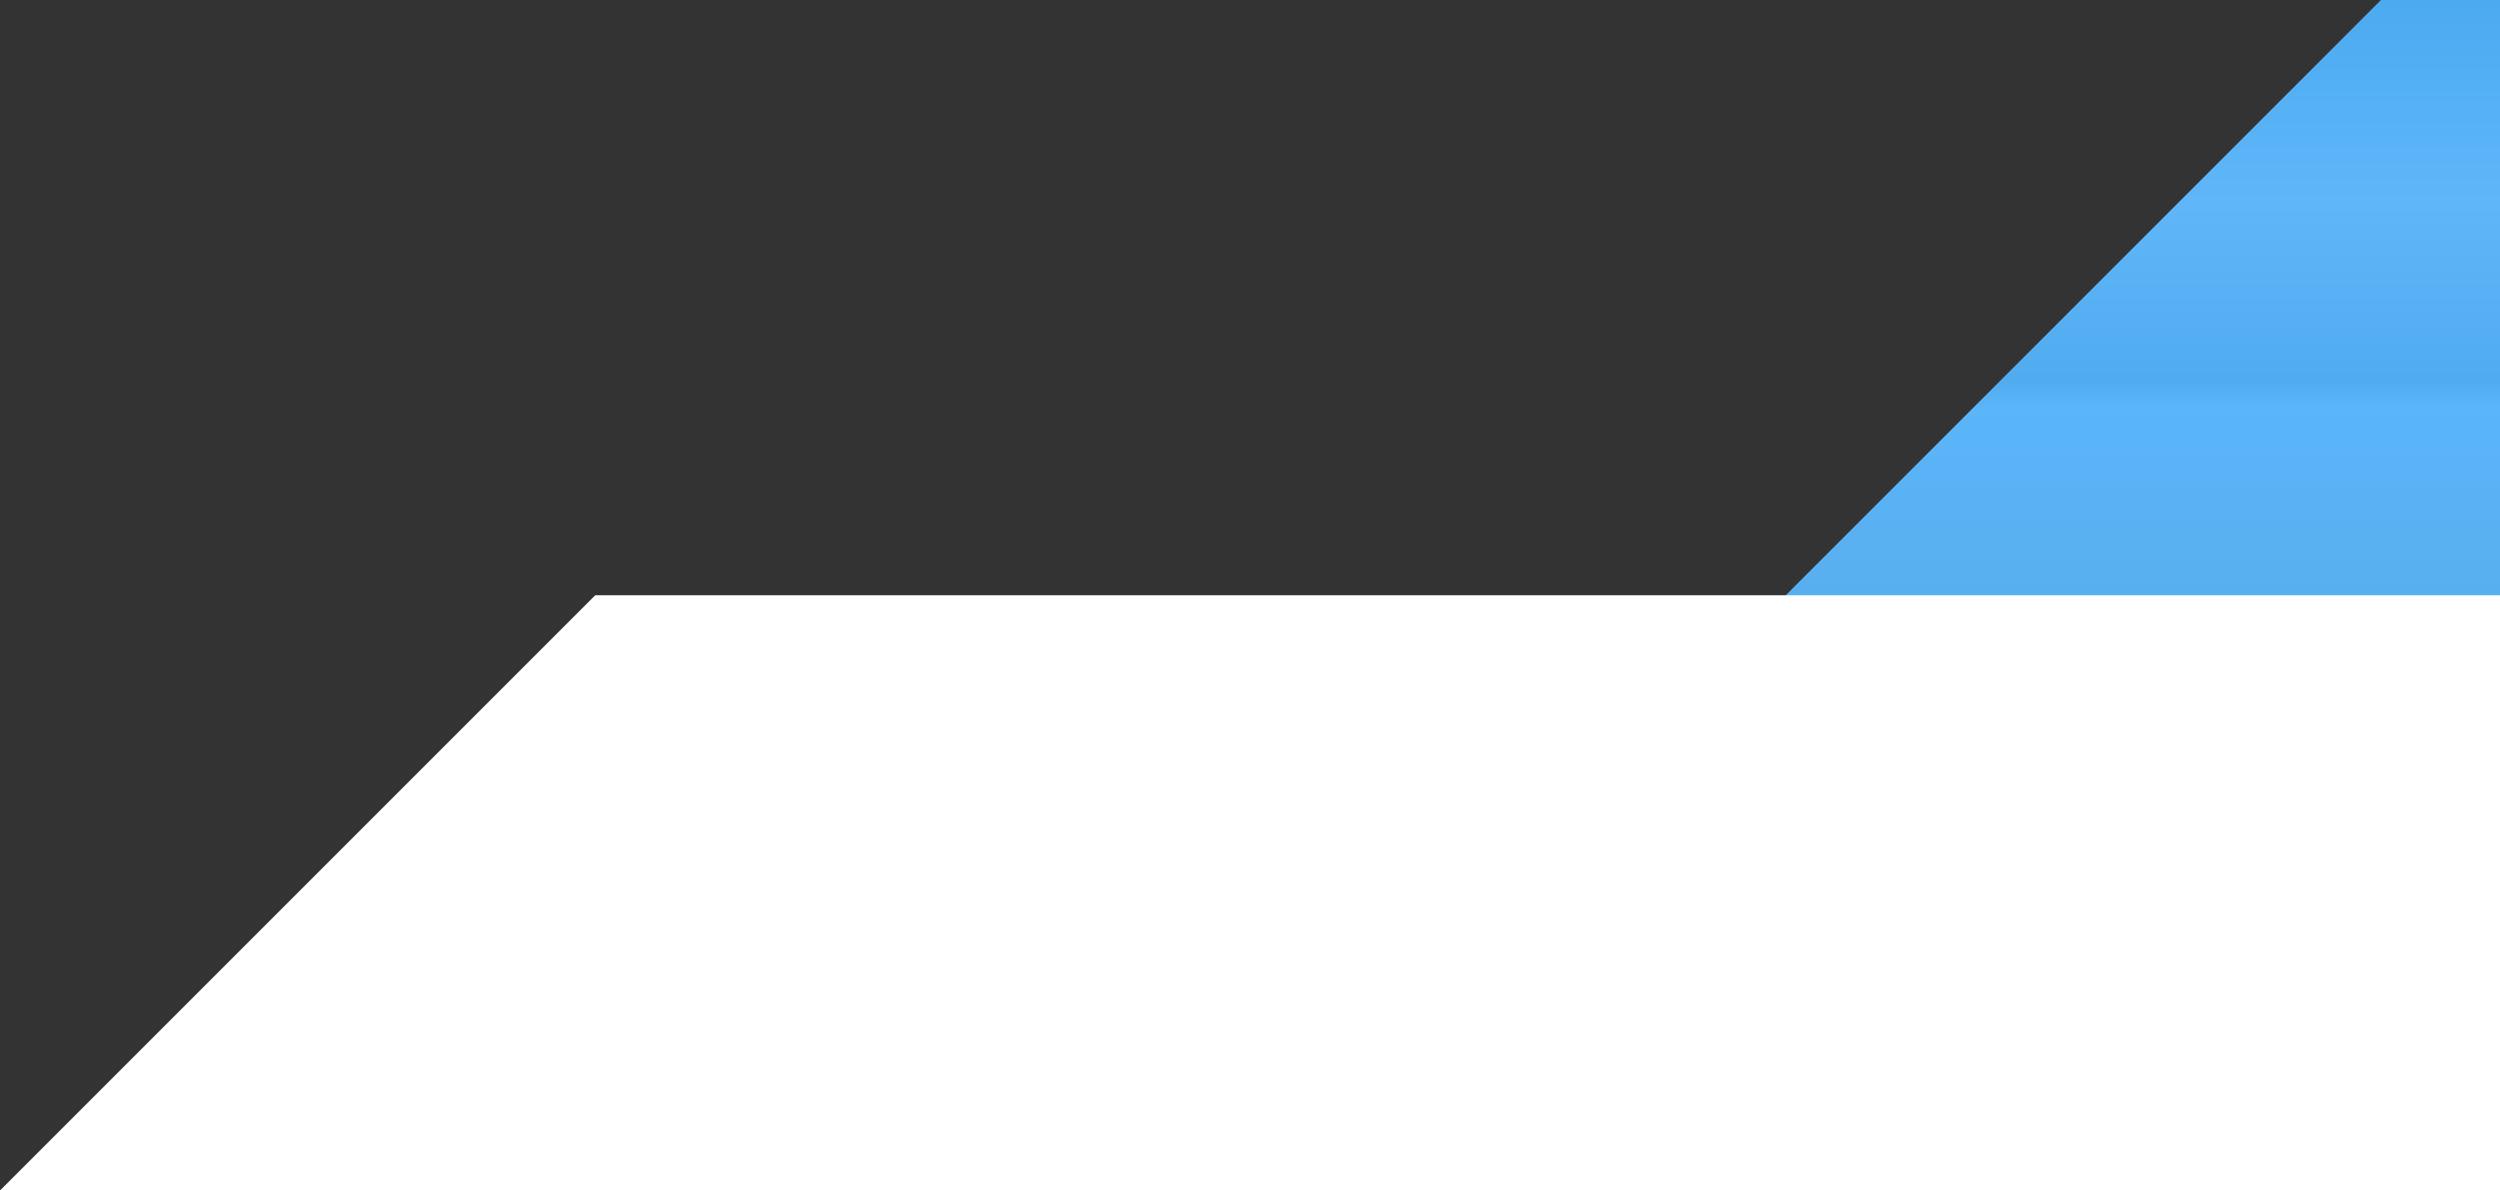 <svg width="21" height="10" viewBox="0 0 21 10" fill="none" xmlns="http://www.w3.org/2000/svg">
<rect x="0" y="0" width="21" height="10" fill="#333333" stroke="none"/>
<path d="M10 0H273L283 10H0L10 0Z" transform="translate(10)" fill="url(#paint0_linear)"/>
<path d="M0 0H303L298 5H5L0 0Z" transform="translate(0 10) scale(1 -1)" fill="white"/>
<defs>
<linearGradient id="paint0_linear" x2="1" gradientUnits="userSpaceOnUse" gradientTransform="translate(266) scale(245 10) rotate(90)">
<stop stop-color="#4CAAF0"/>
<stop offset="0.171" stop-color="#5FB7F9"/>
<stop offset="0.32" stop-color="#51ABEF"/>
<stop offset="0.343" stop-color="#5AB5F9"/>
<stop offset="0.53" stop-color="#58AEEE"/>
<stop offset="0.691" stop-color="#298EDA"/>
<stop offset="0.873" stop-color="#0065B2"/>
<stop offset="1" stop-color="#004377"/>
</linearGradient>
</defs>
</svg>
